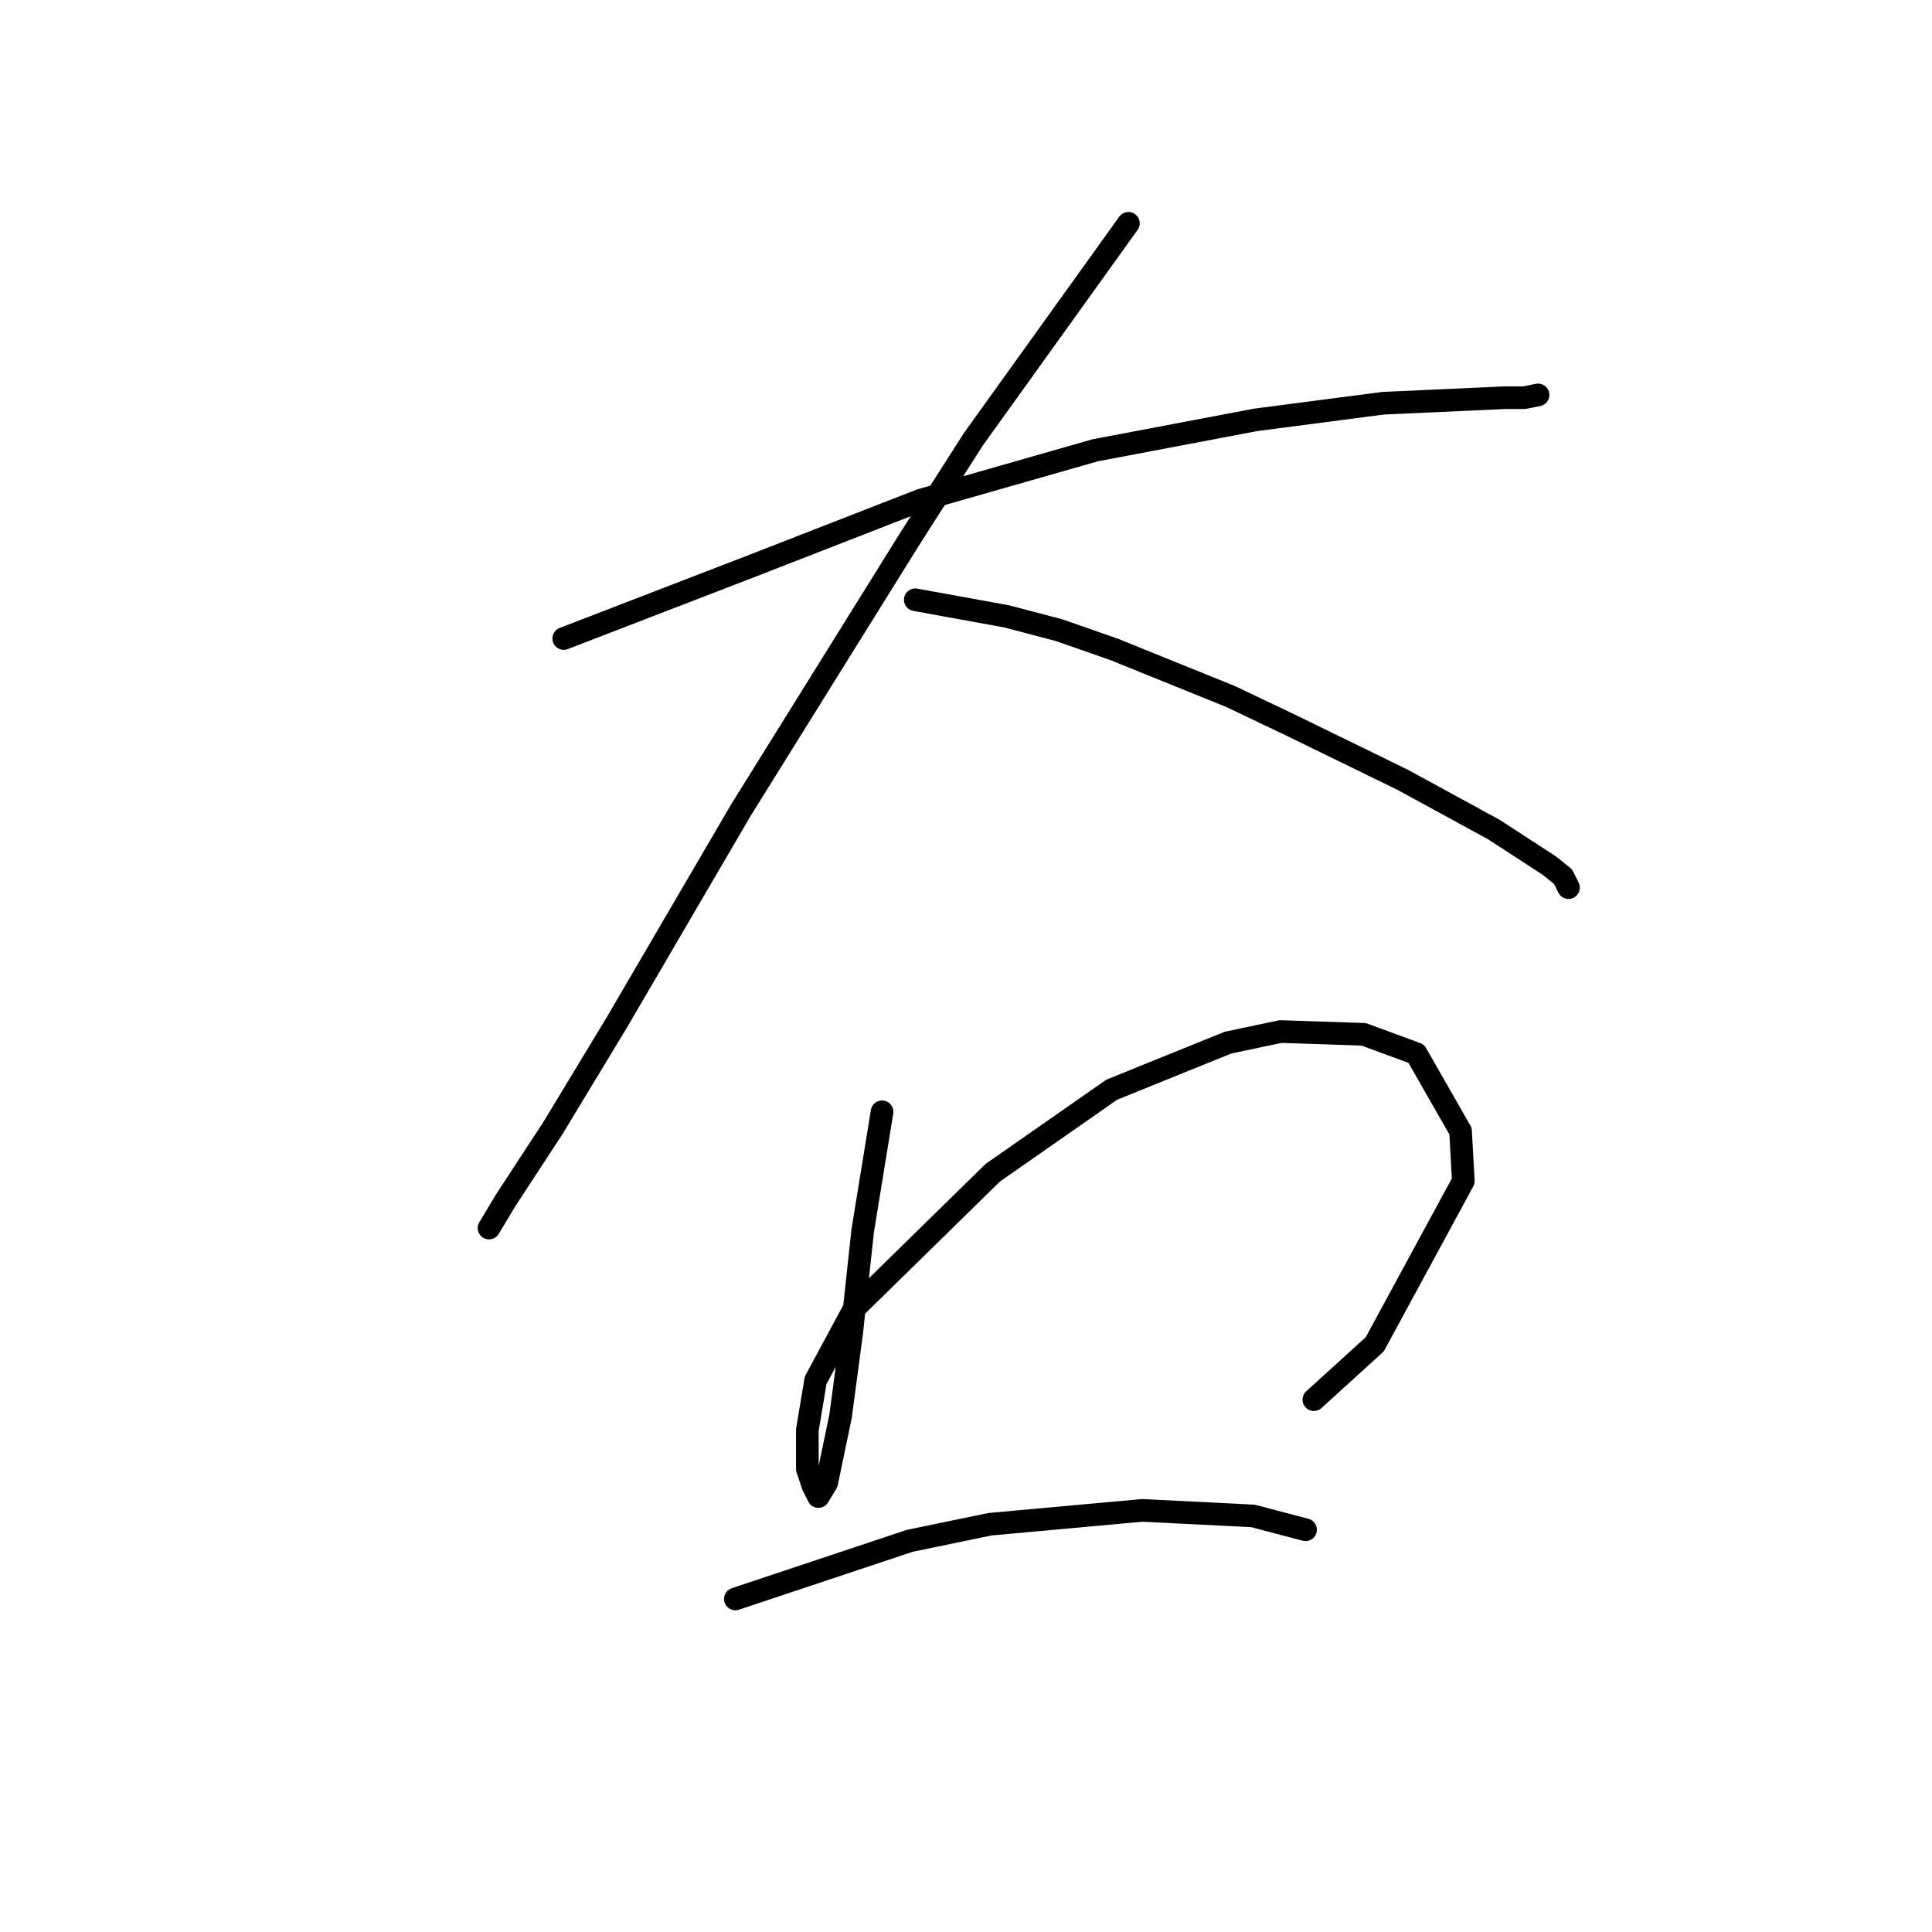 <?xml version="1.0" standalone="no"?>
    <svg width="256" height="256" xmlns="http://www.w3.org/2000/svg" version="1.1">
    <polyline stroke="black" stroke-width="3" stroke-linecap="round" fill="transparent" stroke-linejoin="round" points="74.701 84.605 100.374 74.703 122.013 66.268 145.119 59.666 166.391 55.632 183.261 53.431 199.399 52.698 201.966 52.698 203.8 52.331 203.8 52.331 " />
        <polyline stroke="black" stroke-width="3" stroke-linecap="round" fill="transparent" stroke-linejoin="round" points="149.52 29.592 128.981 58.199 120.546 71.402 98.174 107.344 81.67 135.585 73.234 149.521 66.999 159.057 64.799 162.725 64.799 162.725 " />
        <polyline stroke="black" stroke-width="3" stroke-linecap="round" fill="transparent" stroke-linejoin="round" points="121.279 79.471 133.382 81.671 140.351 83.505 147.686 86.072 163.09 92.307 170.792 95.975 185.829 103.31 197.932 109.912 205.267 114.68 207.101 116.147 207.834 117.614 207.834 117.614 " />
        <polyline stroke="black" stroke-width="3" stroke-linecap="round" fill="transparent" stroke-linejoin="round" points="116.878 147.321 114.311 163.091 112.844 176.662 111.377 187.664 109.543 196.466 108.443 198.3 107.709 196.833 106.976 194.633 106.976 189.498 108.076 182.896 113.211 173.361 131.549 155.39 147.319 144.387 162.723 138.152 169.691 136.685 180.694 137.052 187.662 139.619 193.531 149.888 193.897 156.49 182.161 178.129 174.092 185.464 174.092 185.464 " />
        <polyline stroke="black" stroke-width="3" stroke-linecap="round" fill="transparent" stroke-linejoin="round" points="97.44 211.87 120.546 204.168 131.182 201.968 151.353 200.134 166.024 200.867 172.992 202.701 172.992 202.701 " />
        </svg>
